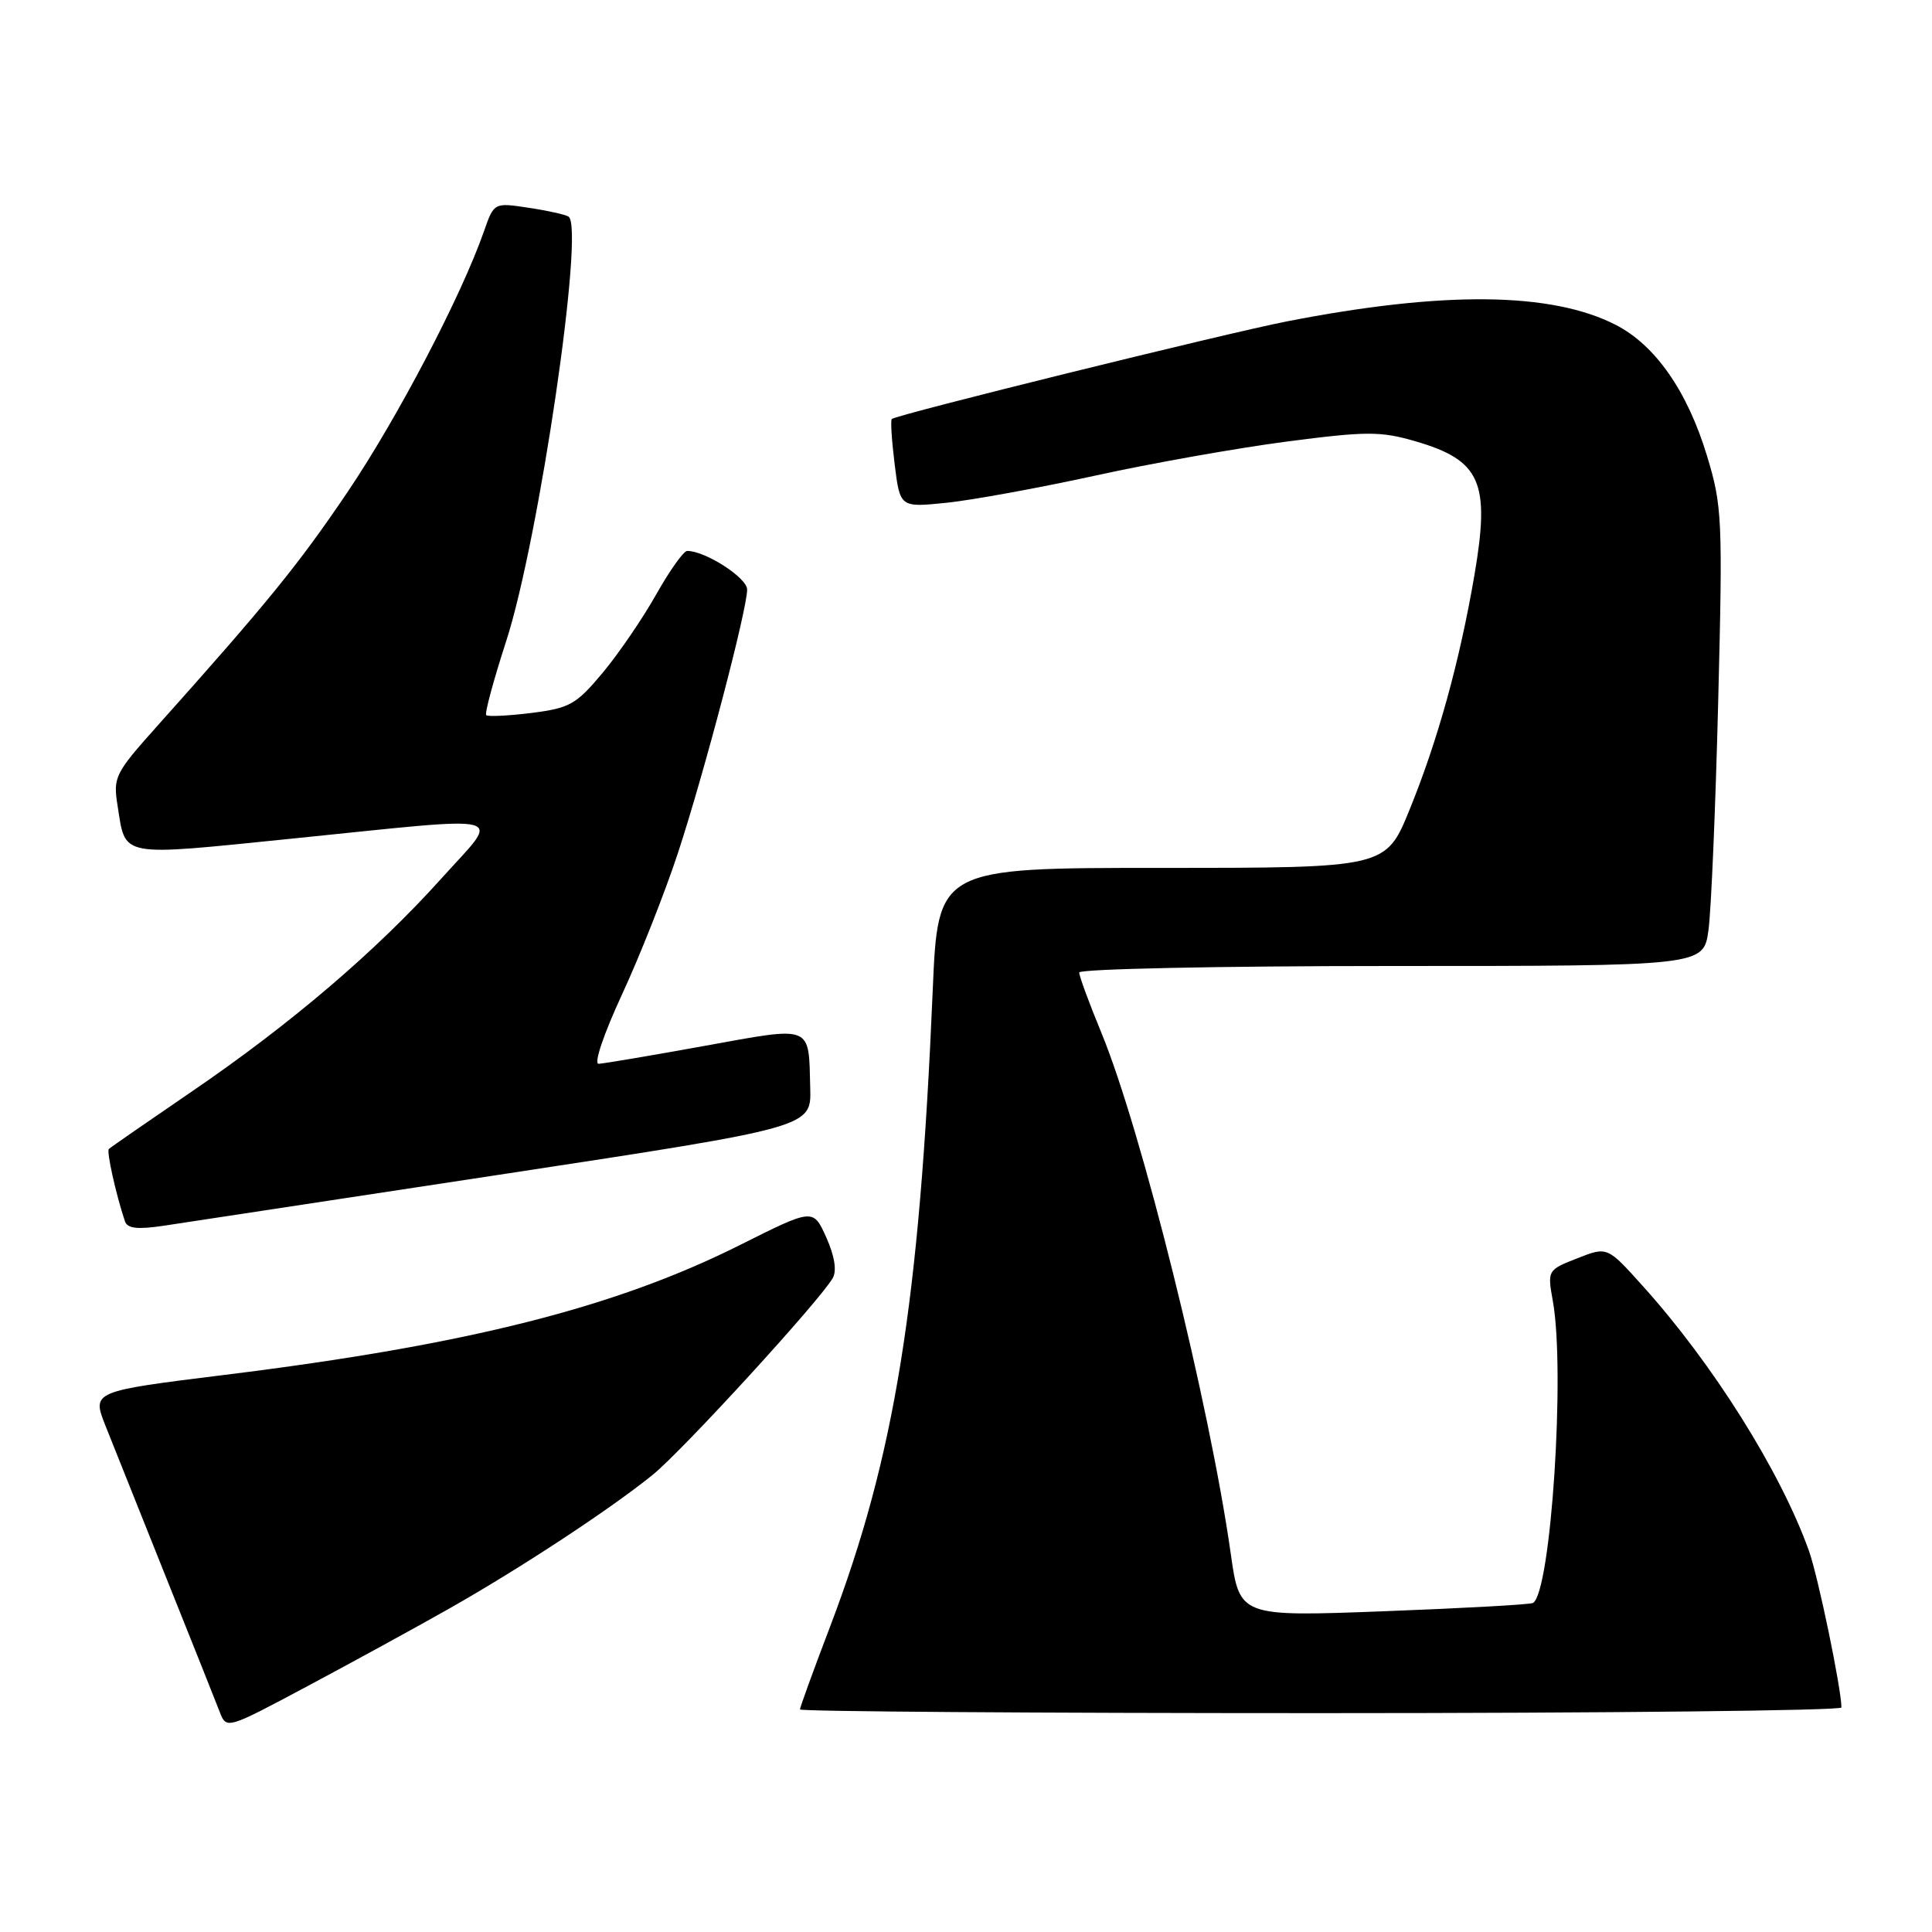 <?xml version="1.0" encoding="UTF-8" standalone="no"?>
<!DOCTYPE svg PUBLIC "-//W3C//DTD SVG 1.1//EN" "http://www.w3.org/Graphics/SVG/1.1/DTD/svg11.dtd" >
<svg xmlns="http://www.w3.org/2000/svg" xmlns:xlink="http://www.w3.org/1999/xlink" version="1.1" viewBox="0 0 256 256">
 <g >
 <path fill="currentColor"
d=" M 59.50 213.16 C 69.01 207.77 80.94 199.92 86.50 195.41 C 90.51 192.15 108.73 172.23 110.35 169.34 C 110.90 168.36 110.58 166.40 109.48 163.95 C 107.75 160.11 107.75 160.11 98.09 164.95 C 81.55 173.25 61.96 178.20 29.84 182.17 C 12.17 184.36 12.17 184.36 13.98 188.93 C 14.98 191.44 18.59 200.47 22.00 209.00 C 25.42 217.53 28.62 225.55 29.11 226.83 C 30.01 229.15 30.01 229.15 40.75 223.42 C 46.66 220.27 55.10 215.65 59.50 213.16 Z  M 244.00 226.25 C 243.99 223.75 240.90 208.84 239.68 205.45 C 235.91 194.95 226.96 180.69 217.62 170.34 C 212.97 165.17 212.97 165.17 209.00 166.73 C 205.05 168.28 205.03 168.32 205.76 172.40 C 207.43 181.68 205.51 211.00 203.13 212.40 C 202.79 212.61 193.90 213.10 183.38 213.50 C 164.26 214.22 164.26 214.22 163.08 205.86 C 160.25 185.94 151.26 149.77 145.94 136.85 C 144.32 132.93 143.00 129.34 143.00 128.86 C 143.00 128.39 161.61 128.00 184.36 128.00 C 225.73 128.00 225.73 128.00 226.38 123.25 C 226.74 120.64 227.32 107.00 227.67 92.94 C 228.28 68.72 228.20 67.02 226.18 60.38 C 223.58 51.81 219.32 45.71 214.06 43.03 C 205.54 38.68 191.22 38.54 170.50 42.59 C 162.33 44.19 118.77 54.95 118.17 55.52 C 117.98 55.69 118.16 58.40 118.55 61.54 C 119.26 67.25 119.26 67.25 125.42 66.62 C 128.80 66.27 137.63 64.66 145.04 63.04 C 152.44 61.41 163.87 59.38 170.43 58.52 C 181.07 57.13 182.93 57.13 187.51 58.46 C 196.21 60.99 197.48 63.86 195.37 76.20 C 193.41 87.65 190.52 98.09 186.79 107.25 C 183.64 115.00 183.64 115.00 153.96 115.00 C 124.28 115.00 124.28 115.00 123.59 131.25 C 121.83 172.78 118.58 192.95 109.99 215.54 C 107.79 221.30 106.00 226.24 106.00 226.51 C 106.00 226.78 137.05 227.00 175.00 227.00 C 212.95 227.00 244.00 226.66 244.00 226.25 Z  M 67.00 155.53 C 107.50 149.36 107.50 149.36 107.36 144.20 C 107.14 135.69 107.83 135.97 93.33 138.59 C 86.28 139.87 79.97 140.93 79.32 140.96 C 78.65 140.98 79.99 137.01 82.43 131.75 C 84.79 126.66 88.12 118.22 89.84 113.00 C 93.35 102.29 99.00 80.77 99.00 78.12 C 99.00 76.56 93.47 73.00 91.06 73.00 C 90.58 73.00 88.74 75.59 86.96 78.75 C 85.18 81.91 81.99 86.59 79.87 89.13 C 76.36 93.34 75.50 93.83 70.42 94.47 C 67.35 94.85 64.65 94.98 64.43 94.76 C 64.20 94.54 65.40 90.11 67.08 84.93 C 71.42 71.53 77.51 30.05 75.33 28.70 C 74.87 28.42 72.47 27.89 69.98 27.52 C 65.46 26.84 65.46 26.84 64.12 30.67 C 61.11 39.26 52.70 55.33 46.11 65.11 C 39.57 74.80 35.44 79.87 20.72 96.33 C 15.24 102.46 14.97 102.99 15.58 106.76 C 16.68 113.68 15.56 113.47 38.71 111.12 C 68.41 108.11 66.42 107.58 58.48 116.41 C 49.83 126.04 38.46 135.74 25.33 144.69 C 19.53 148.65 14.62 152.05 14.42 152.25 C 14.10 152.57 15.36 158.26 16.55 161.81 C 16.87 162.79 18.20 162.94 21.74 162.41 C 24.36 162.02 44.73 158.92 67.00 155.53 Z "/>
</g>
</svg>